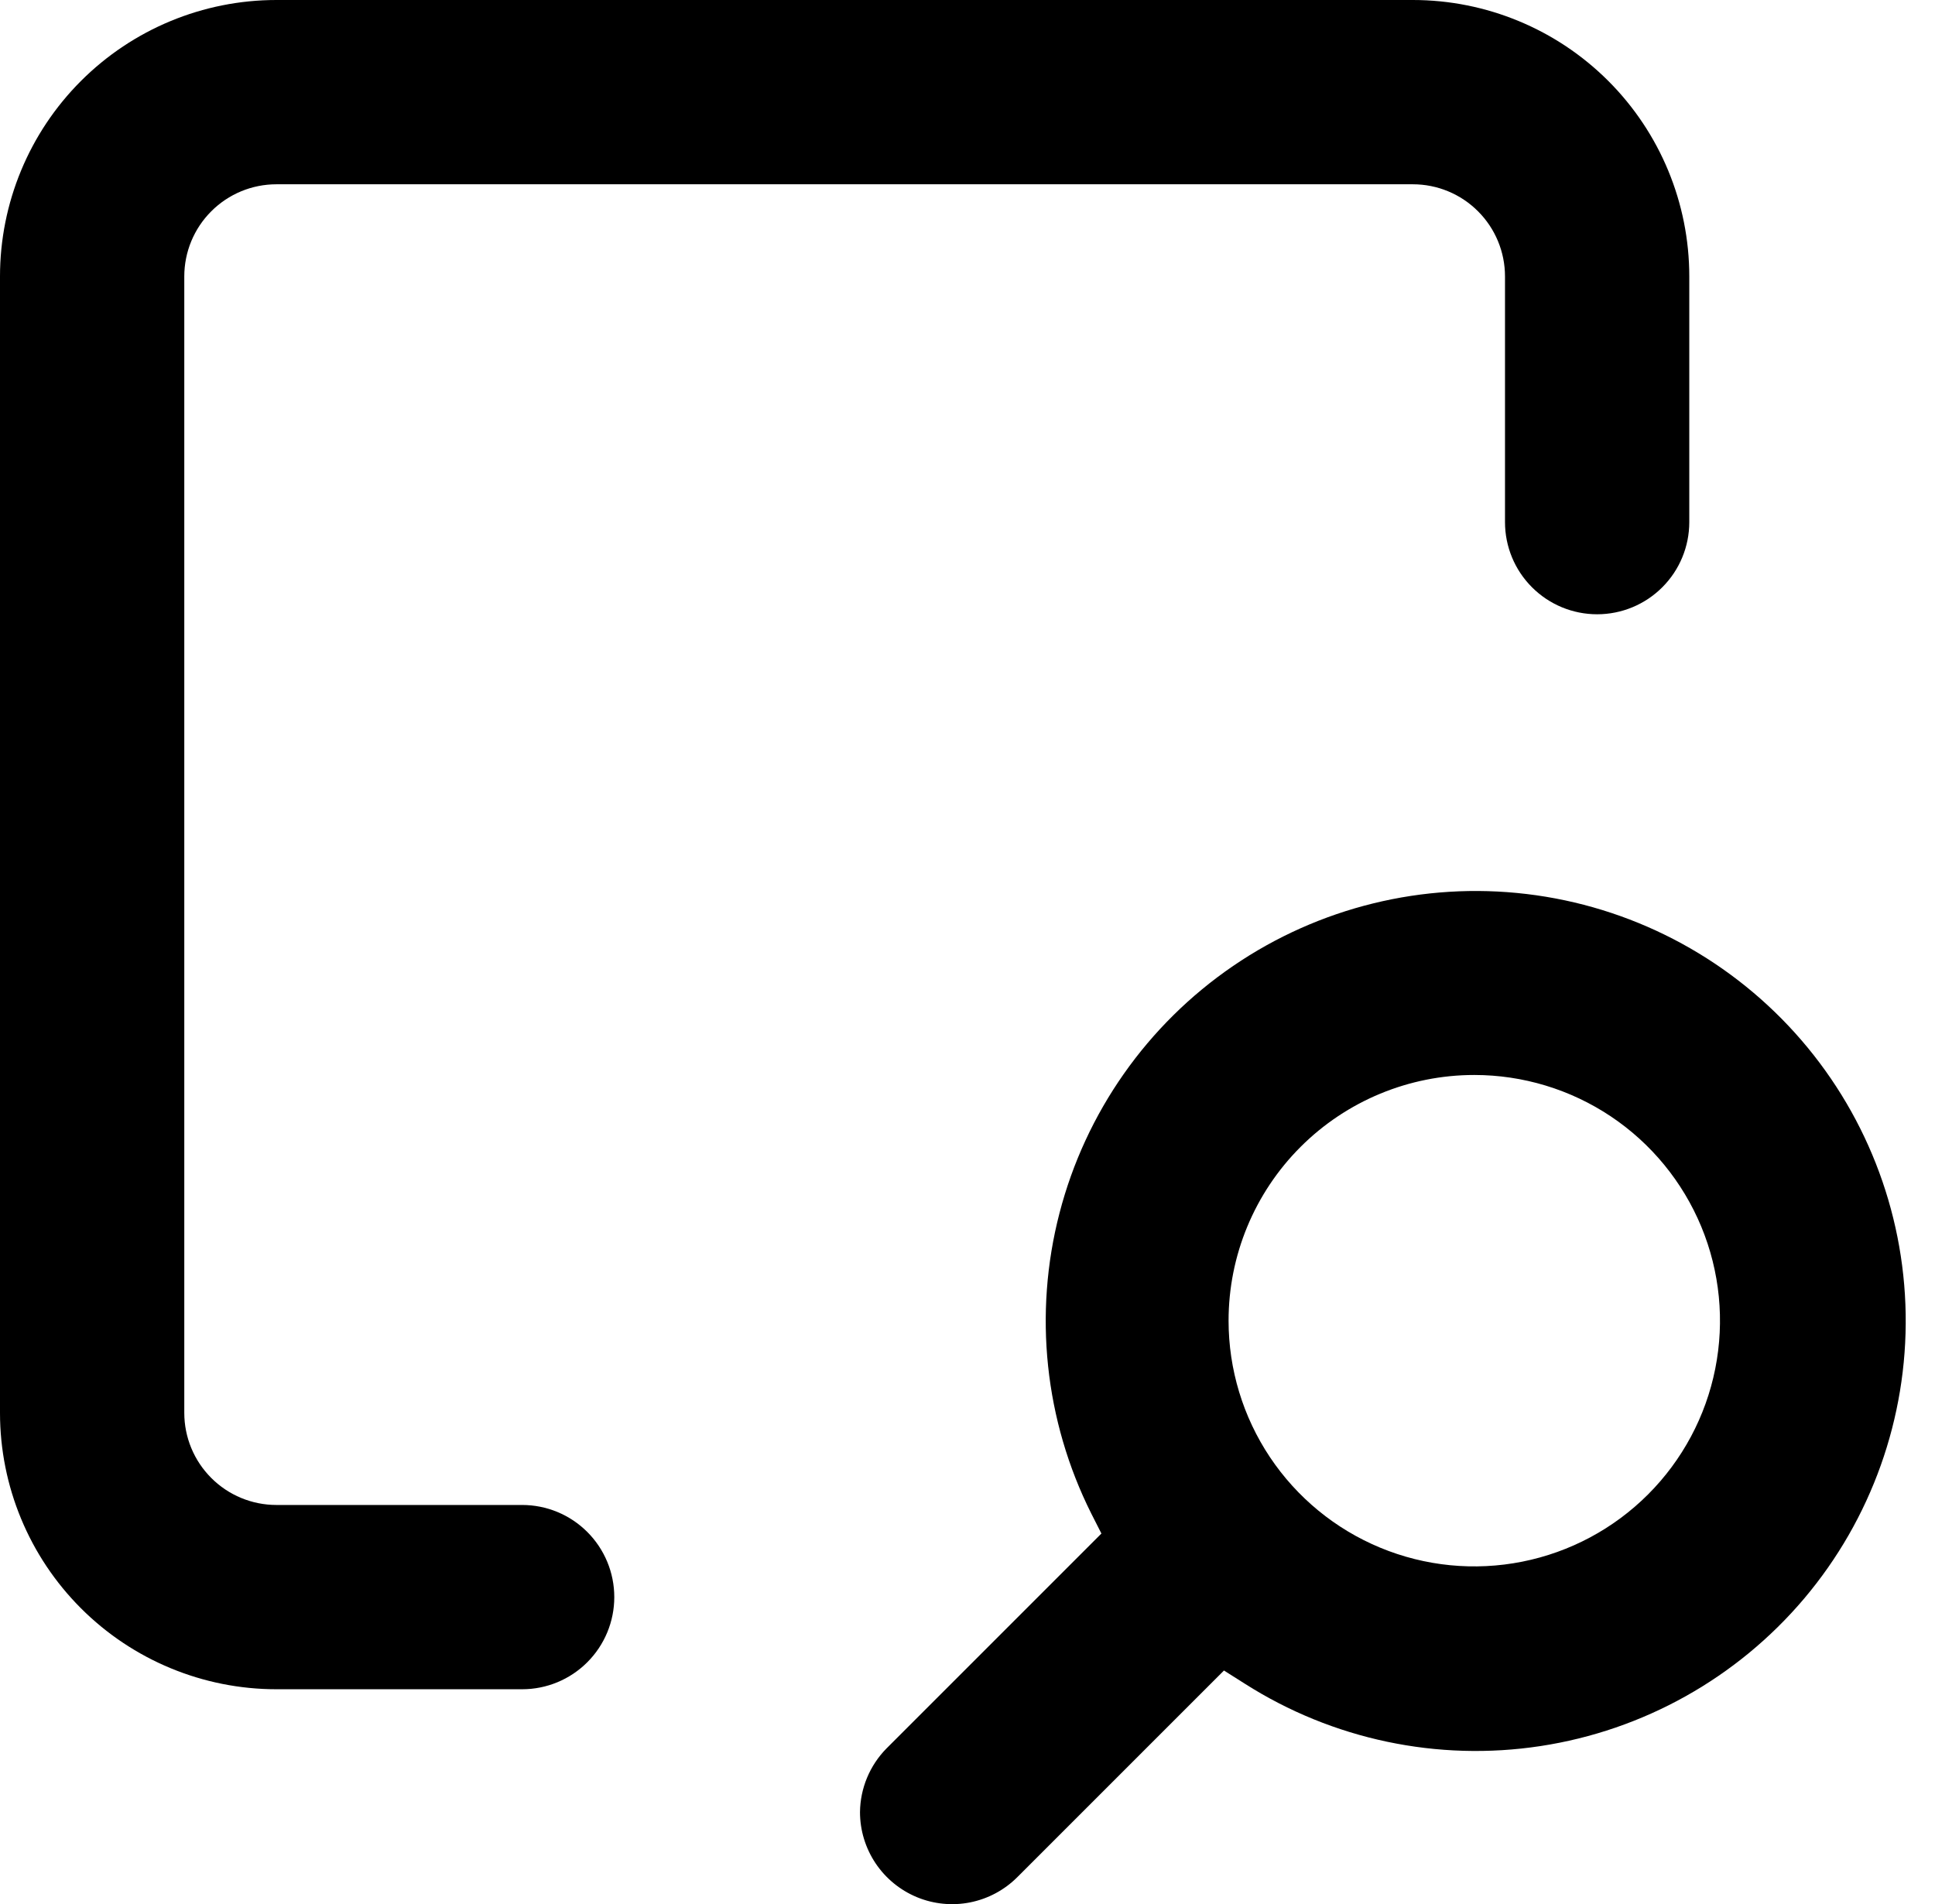 <svg width="63" height="62" viewBox="0 0 63 62" fill="none" xmlns="http://www.w3.org/2000/svg">
<path d="M28 59C28 59.593 28.177 60.172 28.506 60.665C28.836 61.158 29.305 61.542 29.852 61.769C30.4 61.996 31.003 62.055 31.584 61.94C32.166 61.824 32.7 61.539 33.12 61.12L39.85 54.39L40.53 54.82C43.387 56.639 46.807 57.36 50.155 56.85C53.503 56.34 56.553 54.633 58.74 52.047C60.926 49.46 62.1 46.168 62.045 42.782C61.99 39.395 60.709 36.144 58.44 33.629C56.171 31.115 53.067 29.509 49.704 29.108C46.341 28.707 42.947 29.539 40.15 31.449C37.353 33.36 35.344 36.219 34.495 39.498C33.645 42.776 34.013 46.252 35.53 49.28L35.86 49.93L28.86 56.93C28.317 57.483 28.008 58.225 28 59ZM48 35C49.582 35 51.129 35.469 52.445 36.348C53.76 37.227 54.785 38.477 55.391 39.939C55.996 41.4 56.155 43.009 55.846 44.561C55.538 46.113 54.776 47.538 53.657 48.657C52.538 49.776 51.113 50.538 49.561 50.846C48.009 51.155 46.4 50.997 44.938 50.391C43.477 49.786 42.227 48.76 41.348 47.445C40.469 46.129 40 44.582 40 43C40 40.878 40.843 38.843 42.343 37.343C43.843 35.843 45.878 35 48 35Z" fill="black"/>
<path d="M9 55H17C17.796 55 18.559 54.684 19.121 54.121C19.684 53.559 20 52.796 20 52C20 51.204 19.684 50.441 19.121 49.879C18.559 49.316 17.796 49 17 49H9C8.204 49 7.441 48.684 6.879 48.121C6.316 47.559 6 46.796 6 46V9C6 8.204 6.316 7.441 6.879 6.879C7.441 6.316 8.204 6 9 6H46C46.796 6 47.559 6.316 48.121 6.879C48.684 7.441 49 8.204 49 9V17C49 17.796 49.316 18.559 49.879 19.121C50.441 19.684 51.204 20 52 20C52.796 20 53.559 19.684 54.121 19.121C54.684 18.559 55 17.796 55 17V9C55 6.613 54.052 4.324 52.364 2.636C50.676 0.948 48.387 0 46 0H9C6.613 0 4.324 0.948 2.636 2.636C0.948 4.324 0 6.613 0 9V46C0 48.387 0.948 50.676 2.636 52.364C4.324 54.052 6.613 55 9 55Z" fill="black"/>
</svg>

